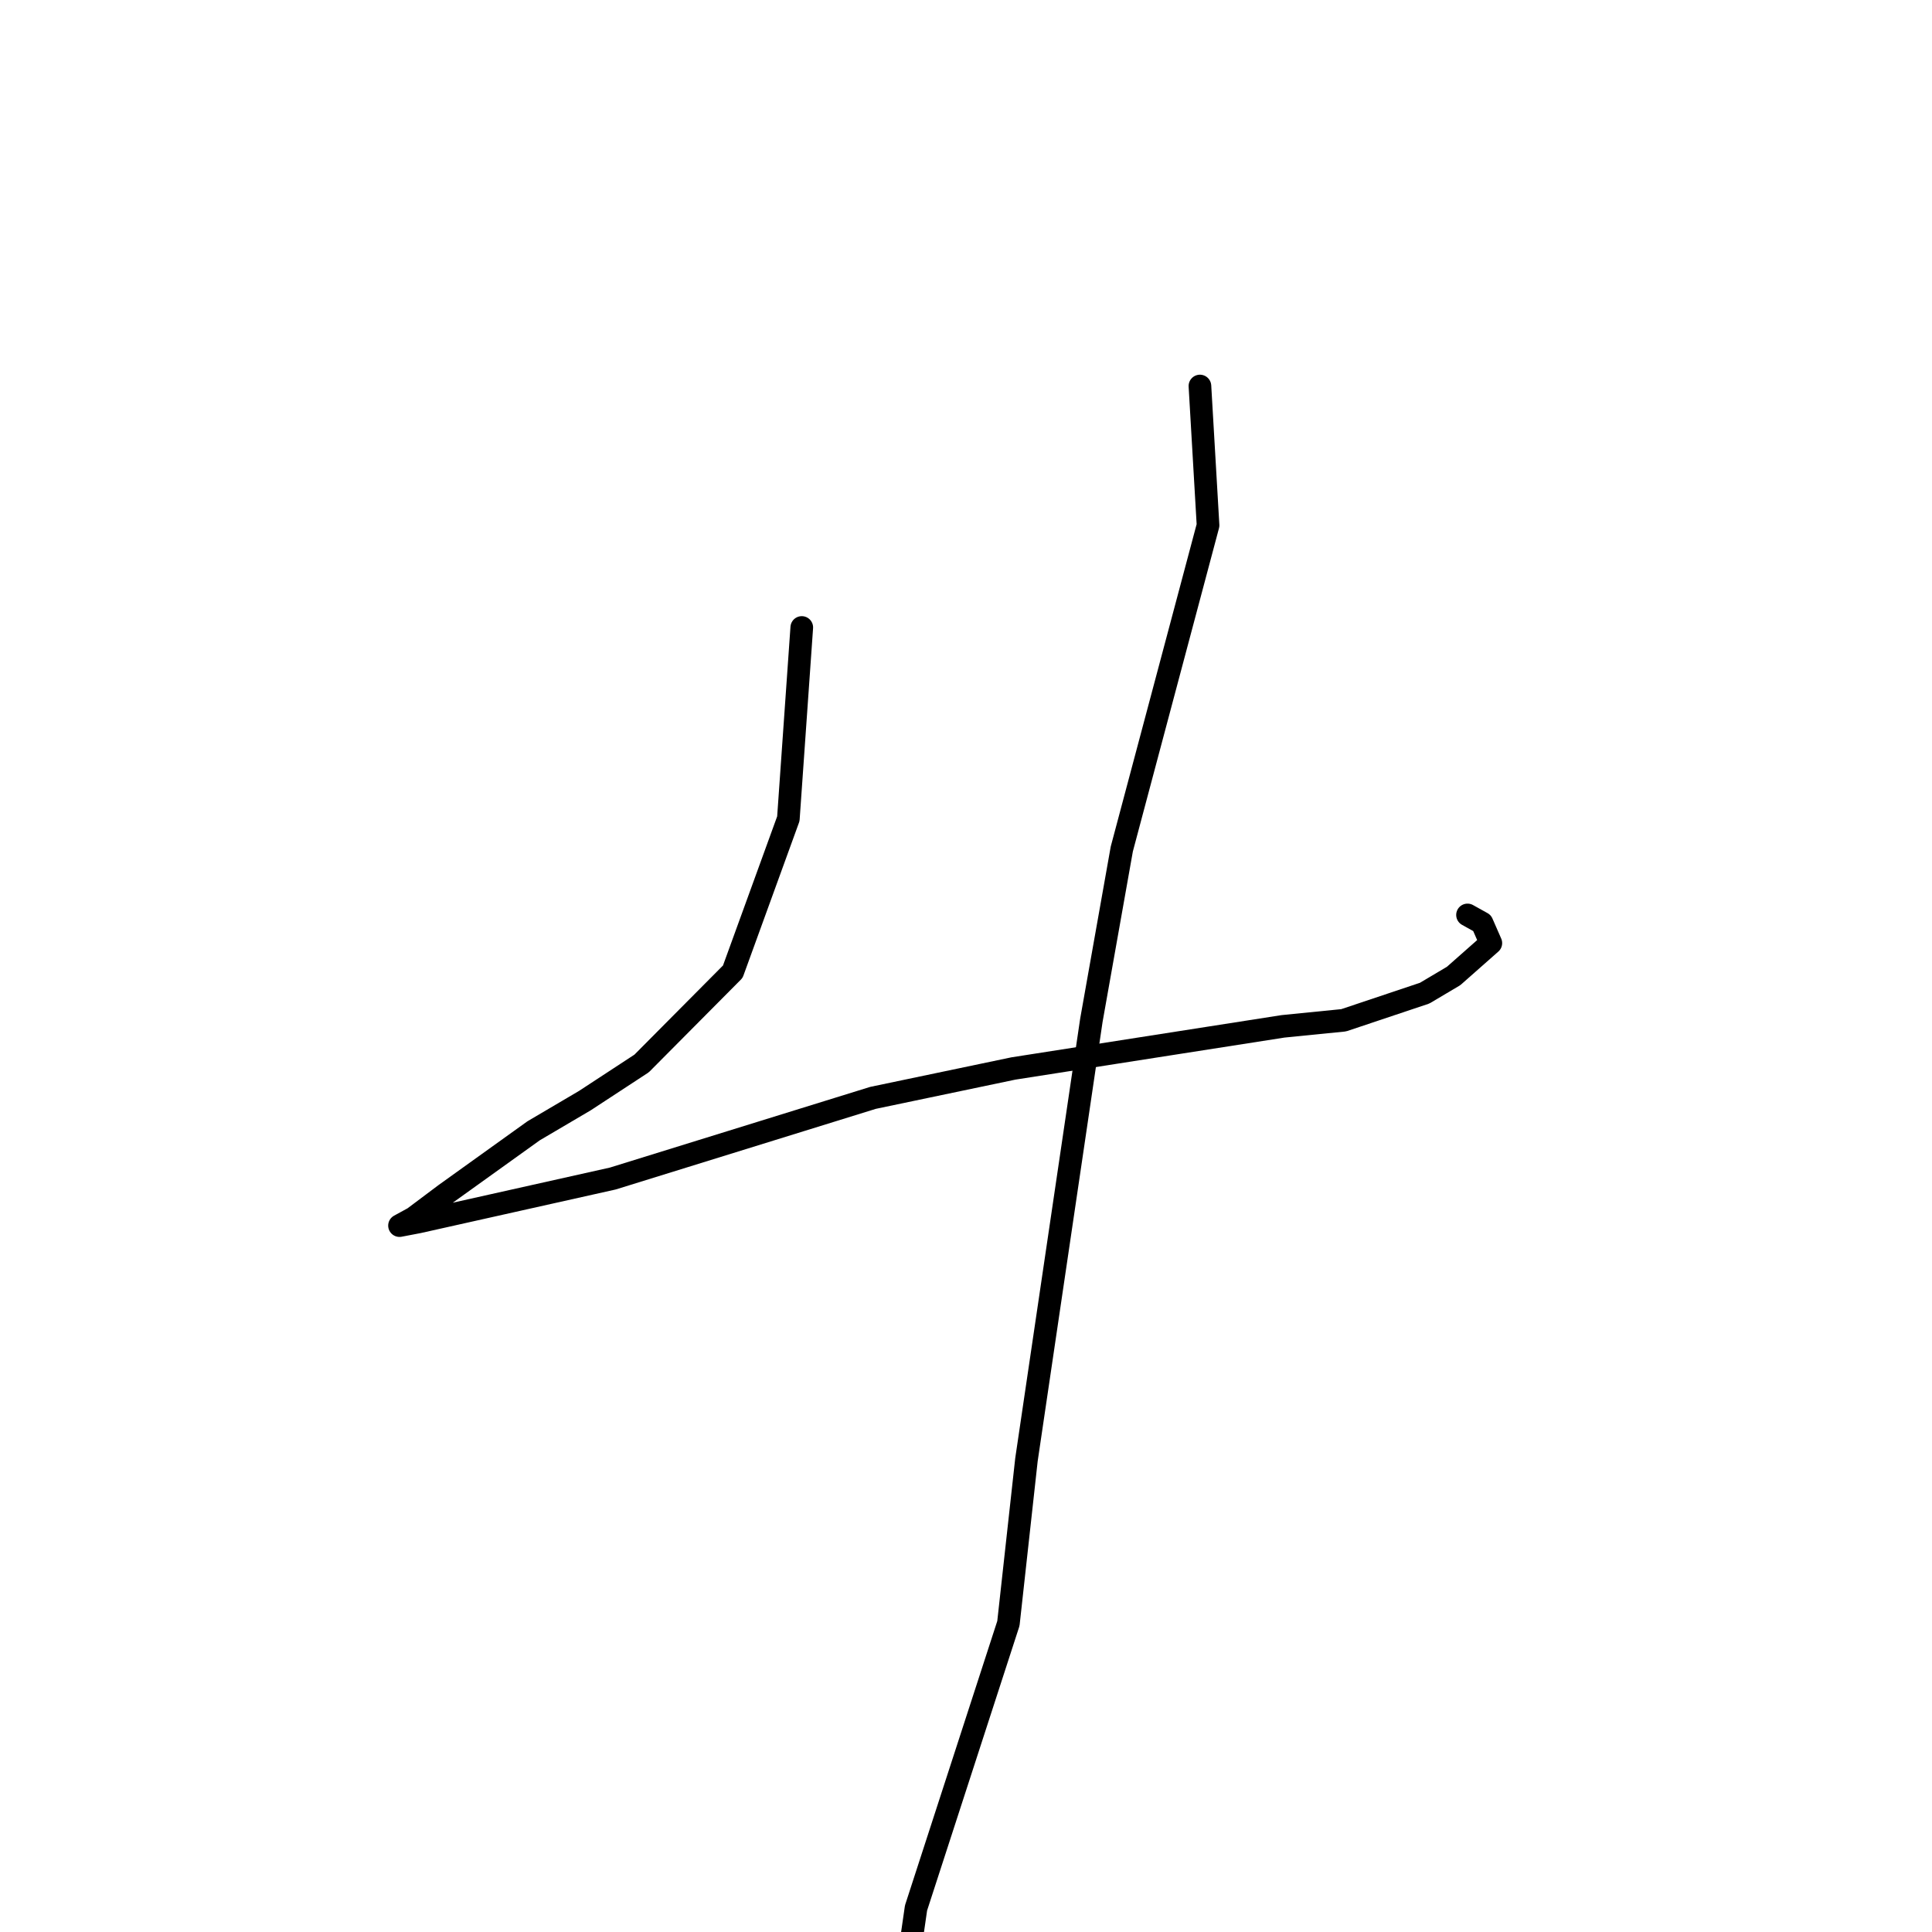 <?xml version="1.0" standalone="no"?>
    <svg width="256" height="256" xmlns="http://www.w3.org/2000/svg" version="1.1">
    <polyline stroke="black" stroke-width="3" stroke-linecap="round" fill="transparent" stroke-linejoin="round" points="106.239 83.144 104.461 108.487 97.098 128.754 85.021 140.912 77.496 145.839 70.709 149.835 58.971 158.255 54.813 161.374 52.955 162.389 52.937 162.399 55.437 161.921 81.196 156.162 115.672 145.475 134.285 141.578 170.01 135.996 178.041 135.193 188.776 131.598 192.612 129.322 197.544 124.966 196.379 122.306 194.453 121.234 " />
        <polyline stroke="black" stroke-width="3" stroke-linecap="round" fill="transparent" stroke-linejoin="round" points="158.997 51.149 160.072 69.607 148.644 112.5 144.61 135.21 136.011 193.412 133.619 215.109 121.378 252.818 118.594 272.064 117.772 280.593 " />
        </svg>